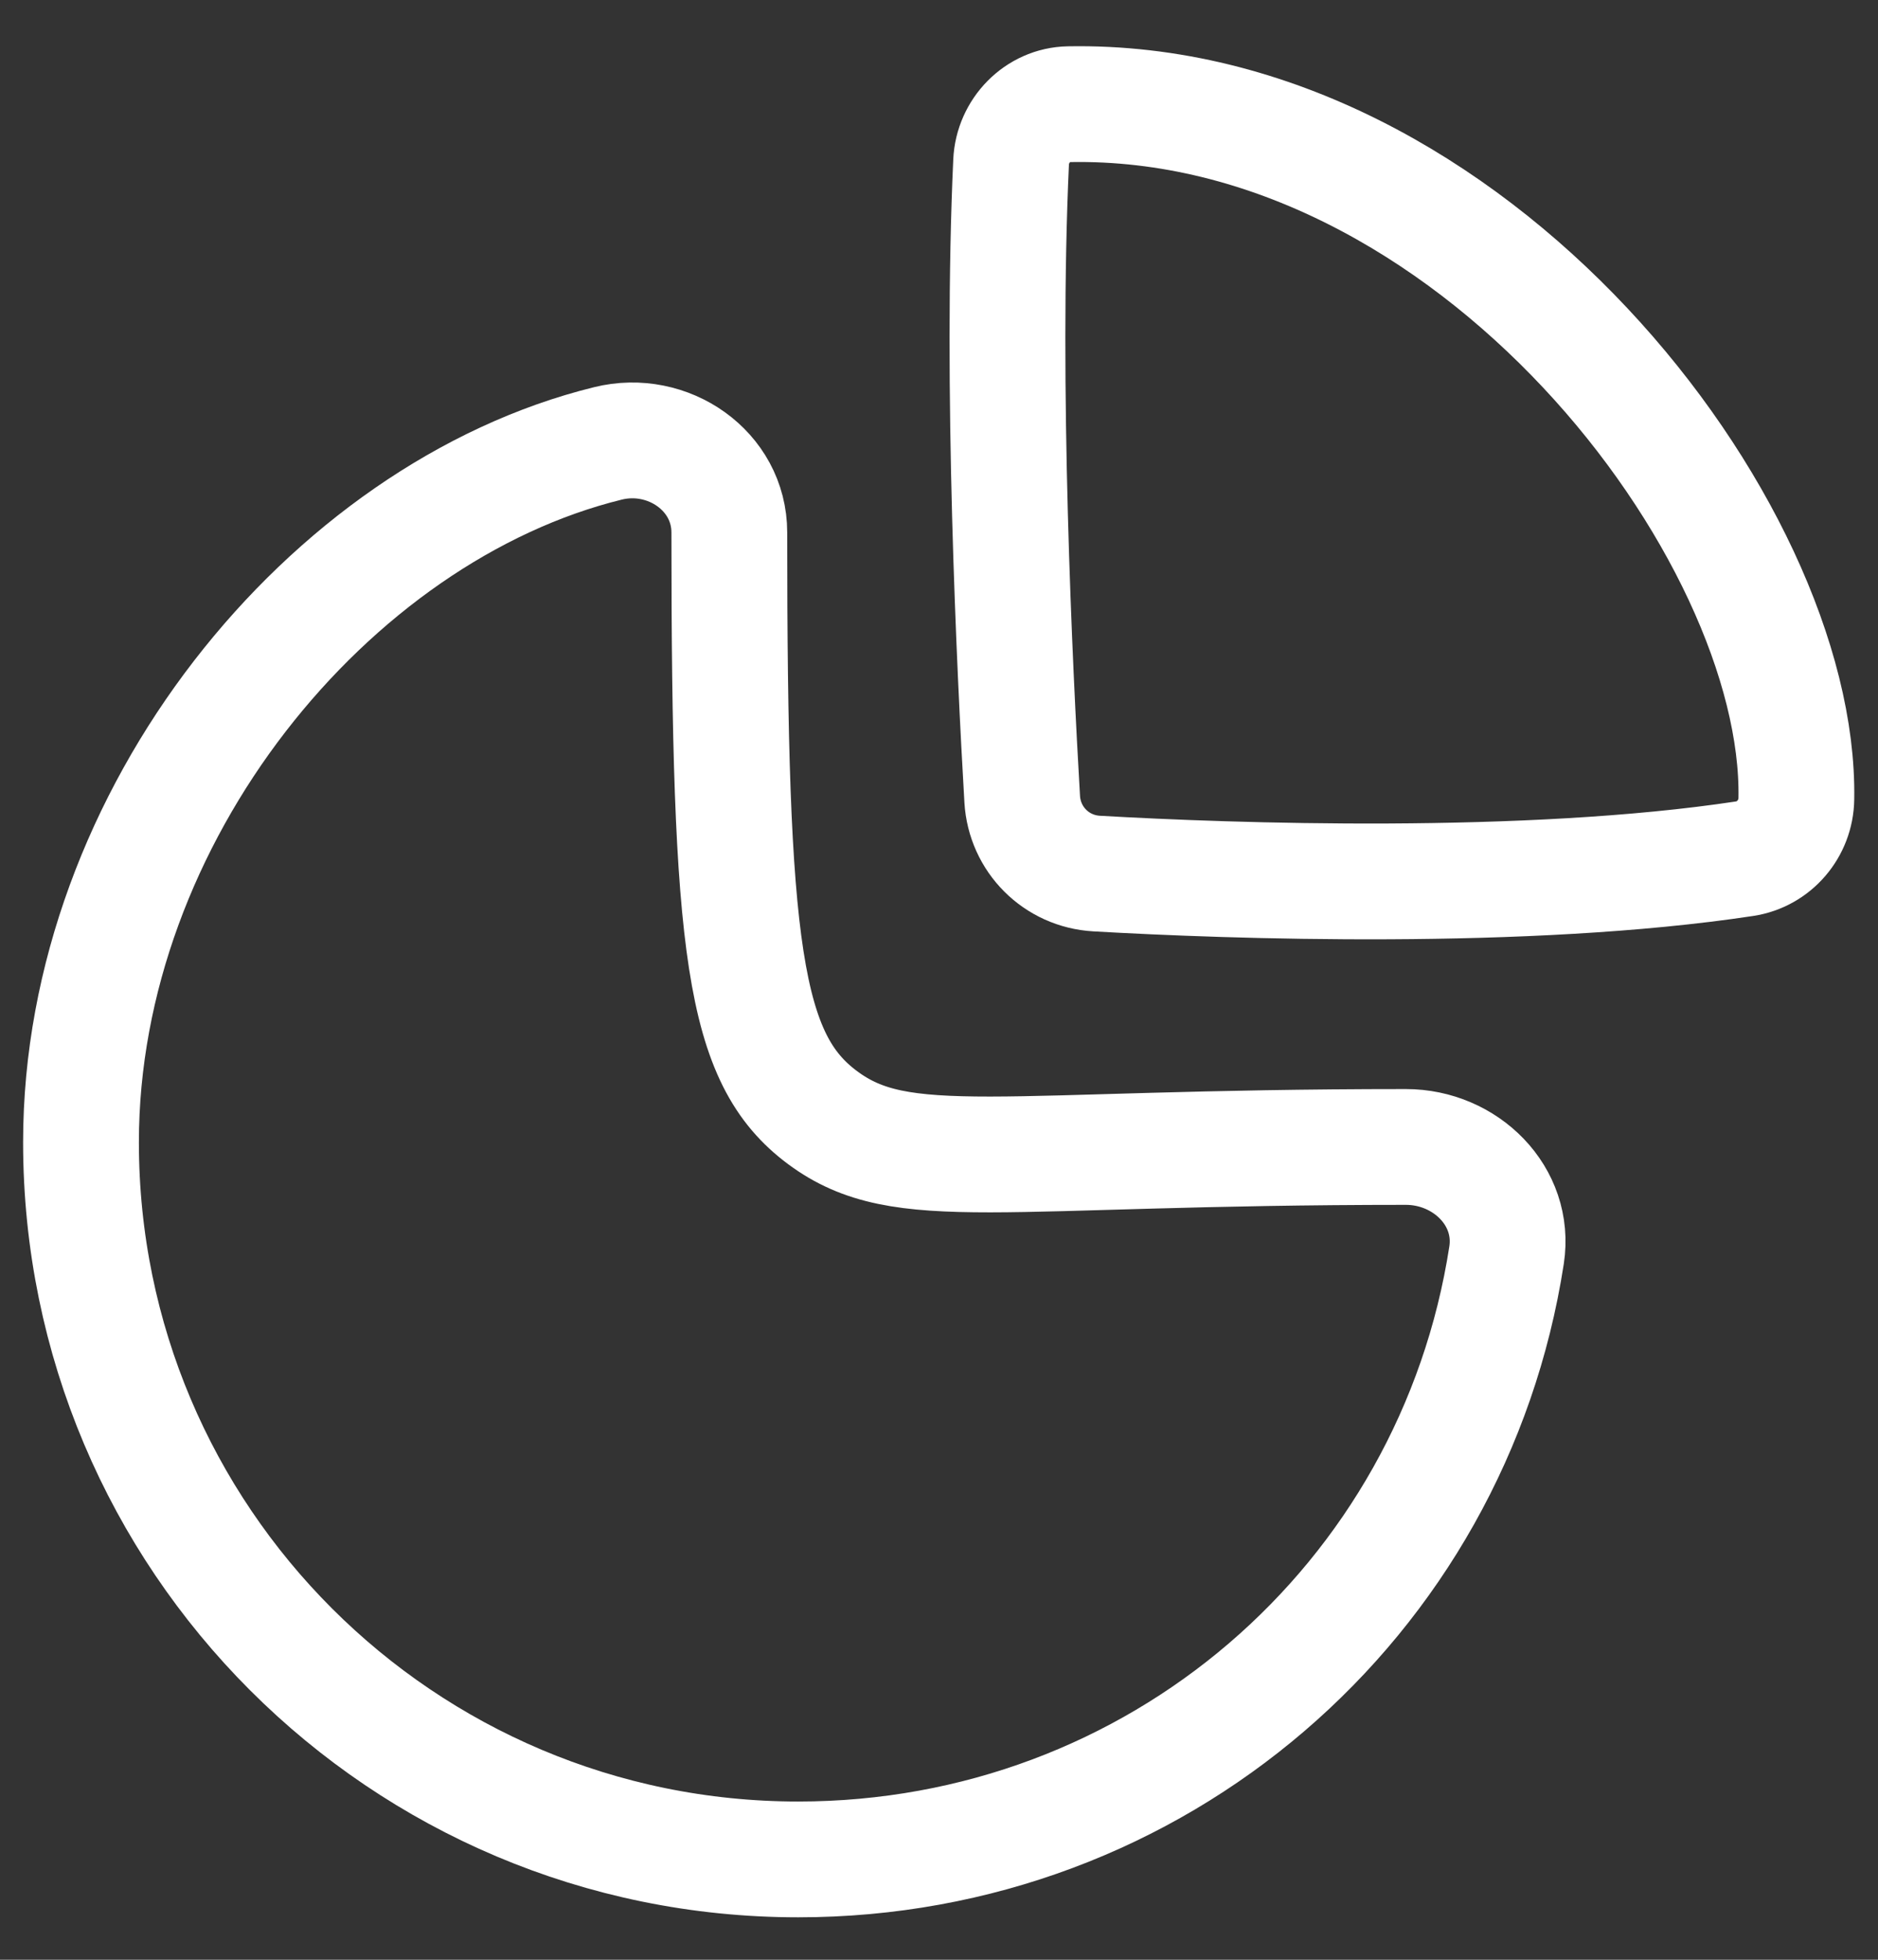 <svg width="23" height="24" viewBox="0 0 23 24" fill="none" xmlns="http://www.w3.org/2000/svg">
<rect x="0" y="0" width="23" height="24" fill="#333333" stroke="none"/>
<path fill-rule="evenodd" clip-rule="evenodd" d="M17.218 14.046C17.949 14.046 18.562 14.649 18.451 15.371C17.795 19.618 14.159 22.771 9.775 22.771C4.924 22.771 0.992 18.839 0.992 13.989C0.992 9.993 4.027 6.271 7.445 5.43C8.179 5.248 8.932 5.765 8.932 6.521C8.932 11.643 9.104 12.968 10.077 13.689C11.05 14.41 12.193 14.046 17.218 14.046Z" stroke="white" stroke-width="1.418" stroke-linecap="round" stroke-linejoin="round"/>
<path fill-rule="evenodd" clip-rule="evenodd" d="M22 9.781C22.058 6.489 18.016 1.185 13.09 1.276C12.707 1.283 12.4 1.602 12.383 1.984C12.258 4.69 12.426 8.197 12.519 9.786C12.548 10.281 12.937 10.67 13.431 10.698C15.065 10.792 18.699 10.92 21.366 10.516C21.729 10.461 21.995 10.147 22 9.781Z" stroke="white" stroke-width="1.418" stroke-linecap="round" stroke-linejoin="round"/>
</svg>
